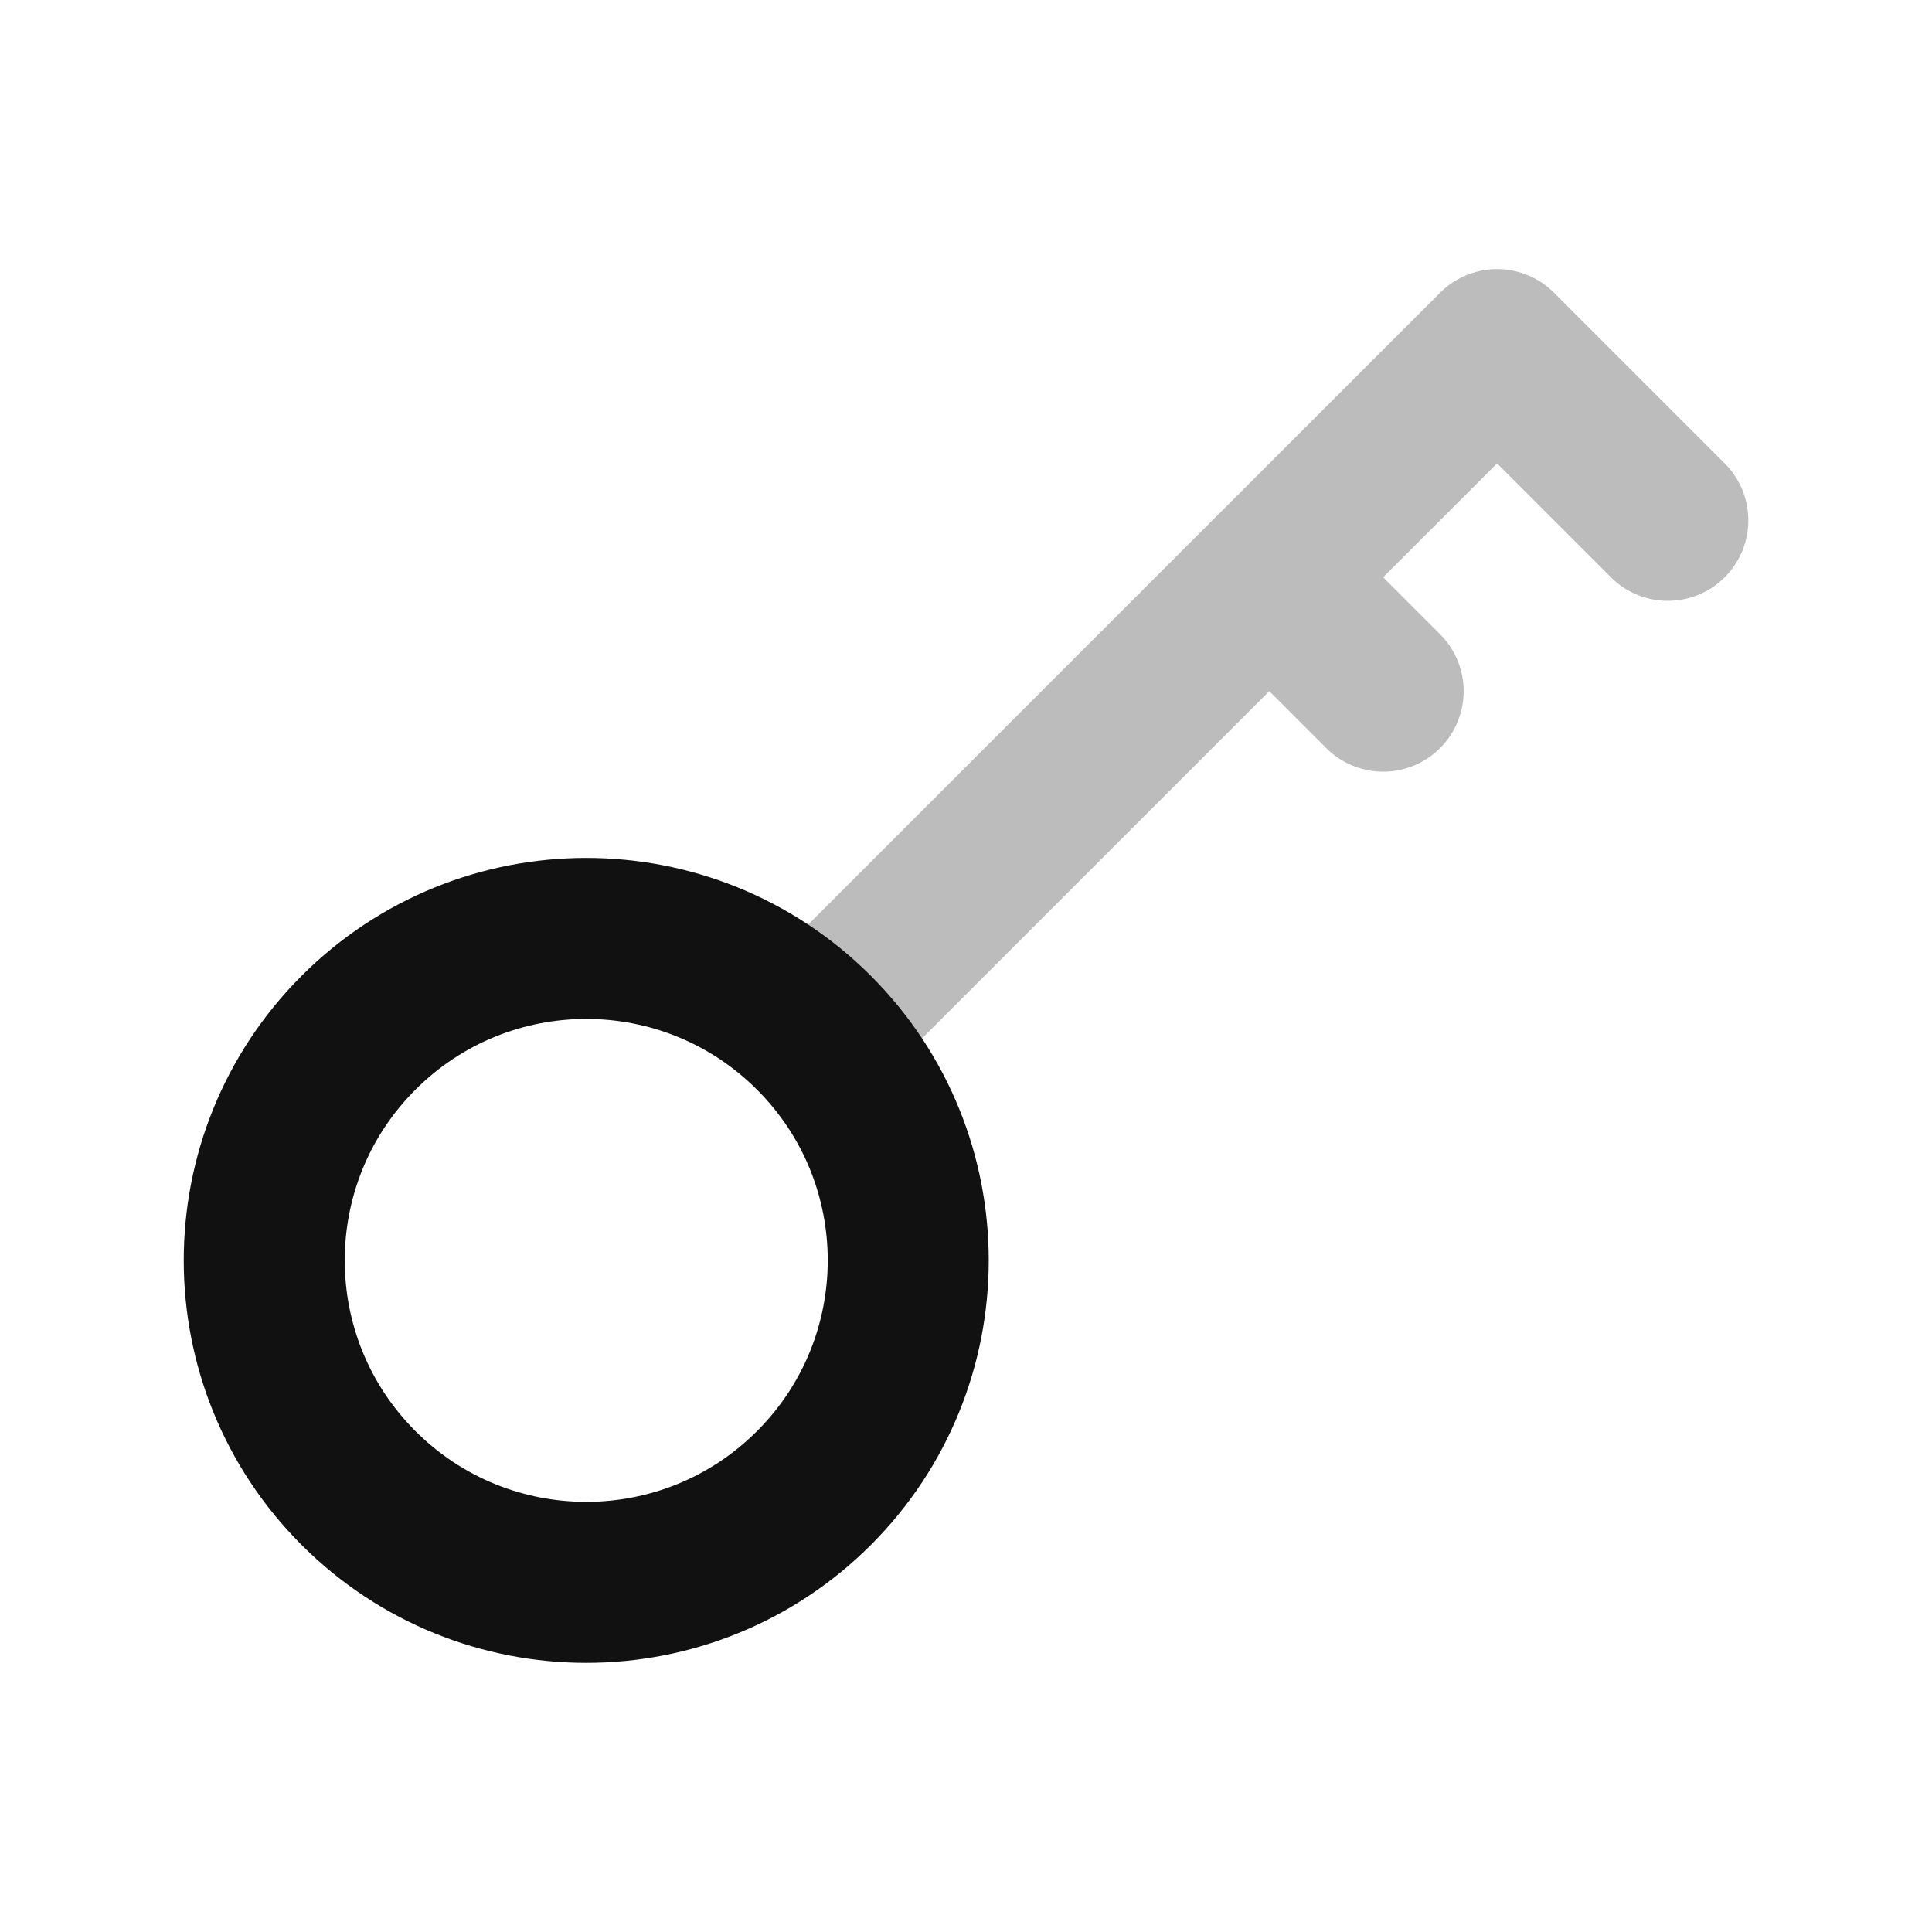 <svg width="24" height="24" viewBox="0 0 24 24" fill="none" xmlns="http://www.w3.org/2000/svg">
<path opacity="0.28" d="M15.768 7.171L18.597 4.343L20.718 6.464M15.768 7.171L10.111 12.828M15.768 7.171L17.182 8.586" stroke="#111111" stroke-width="2" stroke-linecap="round" stroke-linejoin="round"/>
<path d="M4.454 18.485C6.016 20.047 8.549 20.047 10.111 18.485C11.673 16.923 11.673 14.391 10.111 12.829C8.549 11.267 6.016 11.267 4.454 12.829C2.892 14.391 2.892 16.923 4.454 18.485Z" stroke="#111111" stroke-width="2" stroke-linecap="round" stroke-linejoin="round"/>
</svg>
